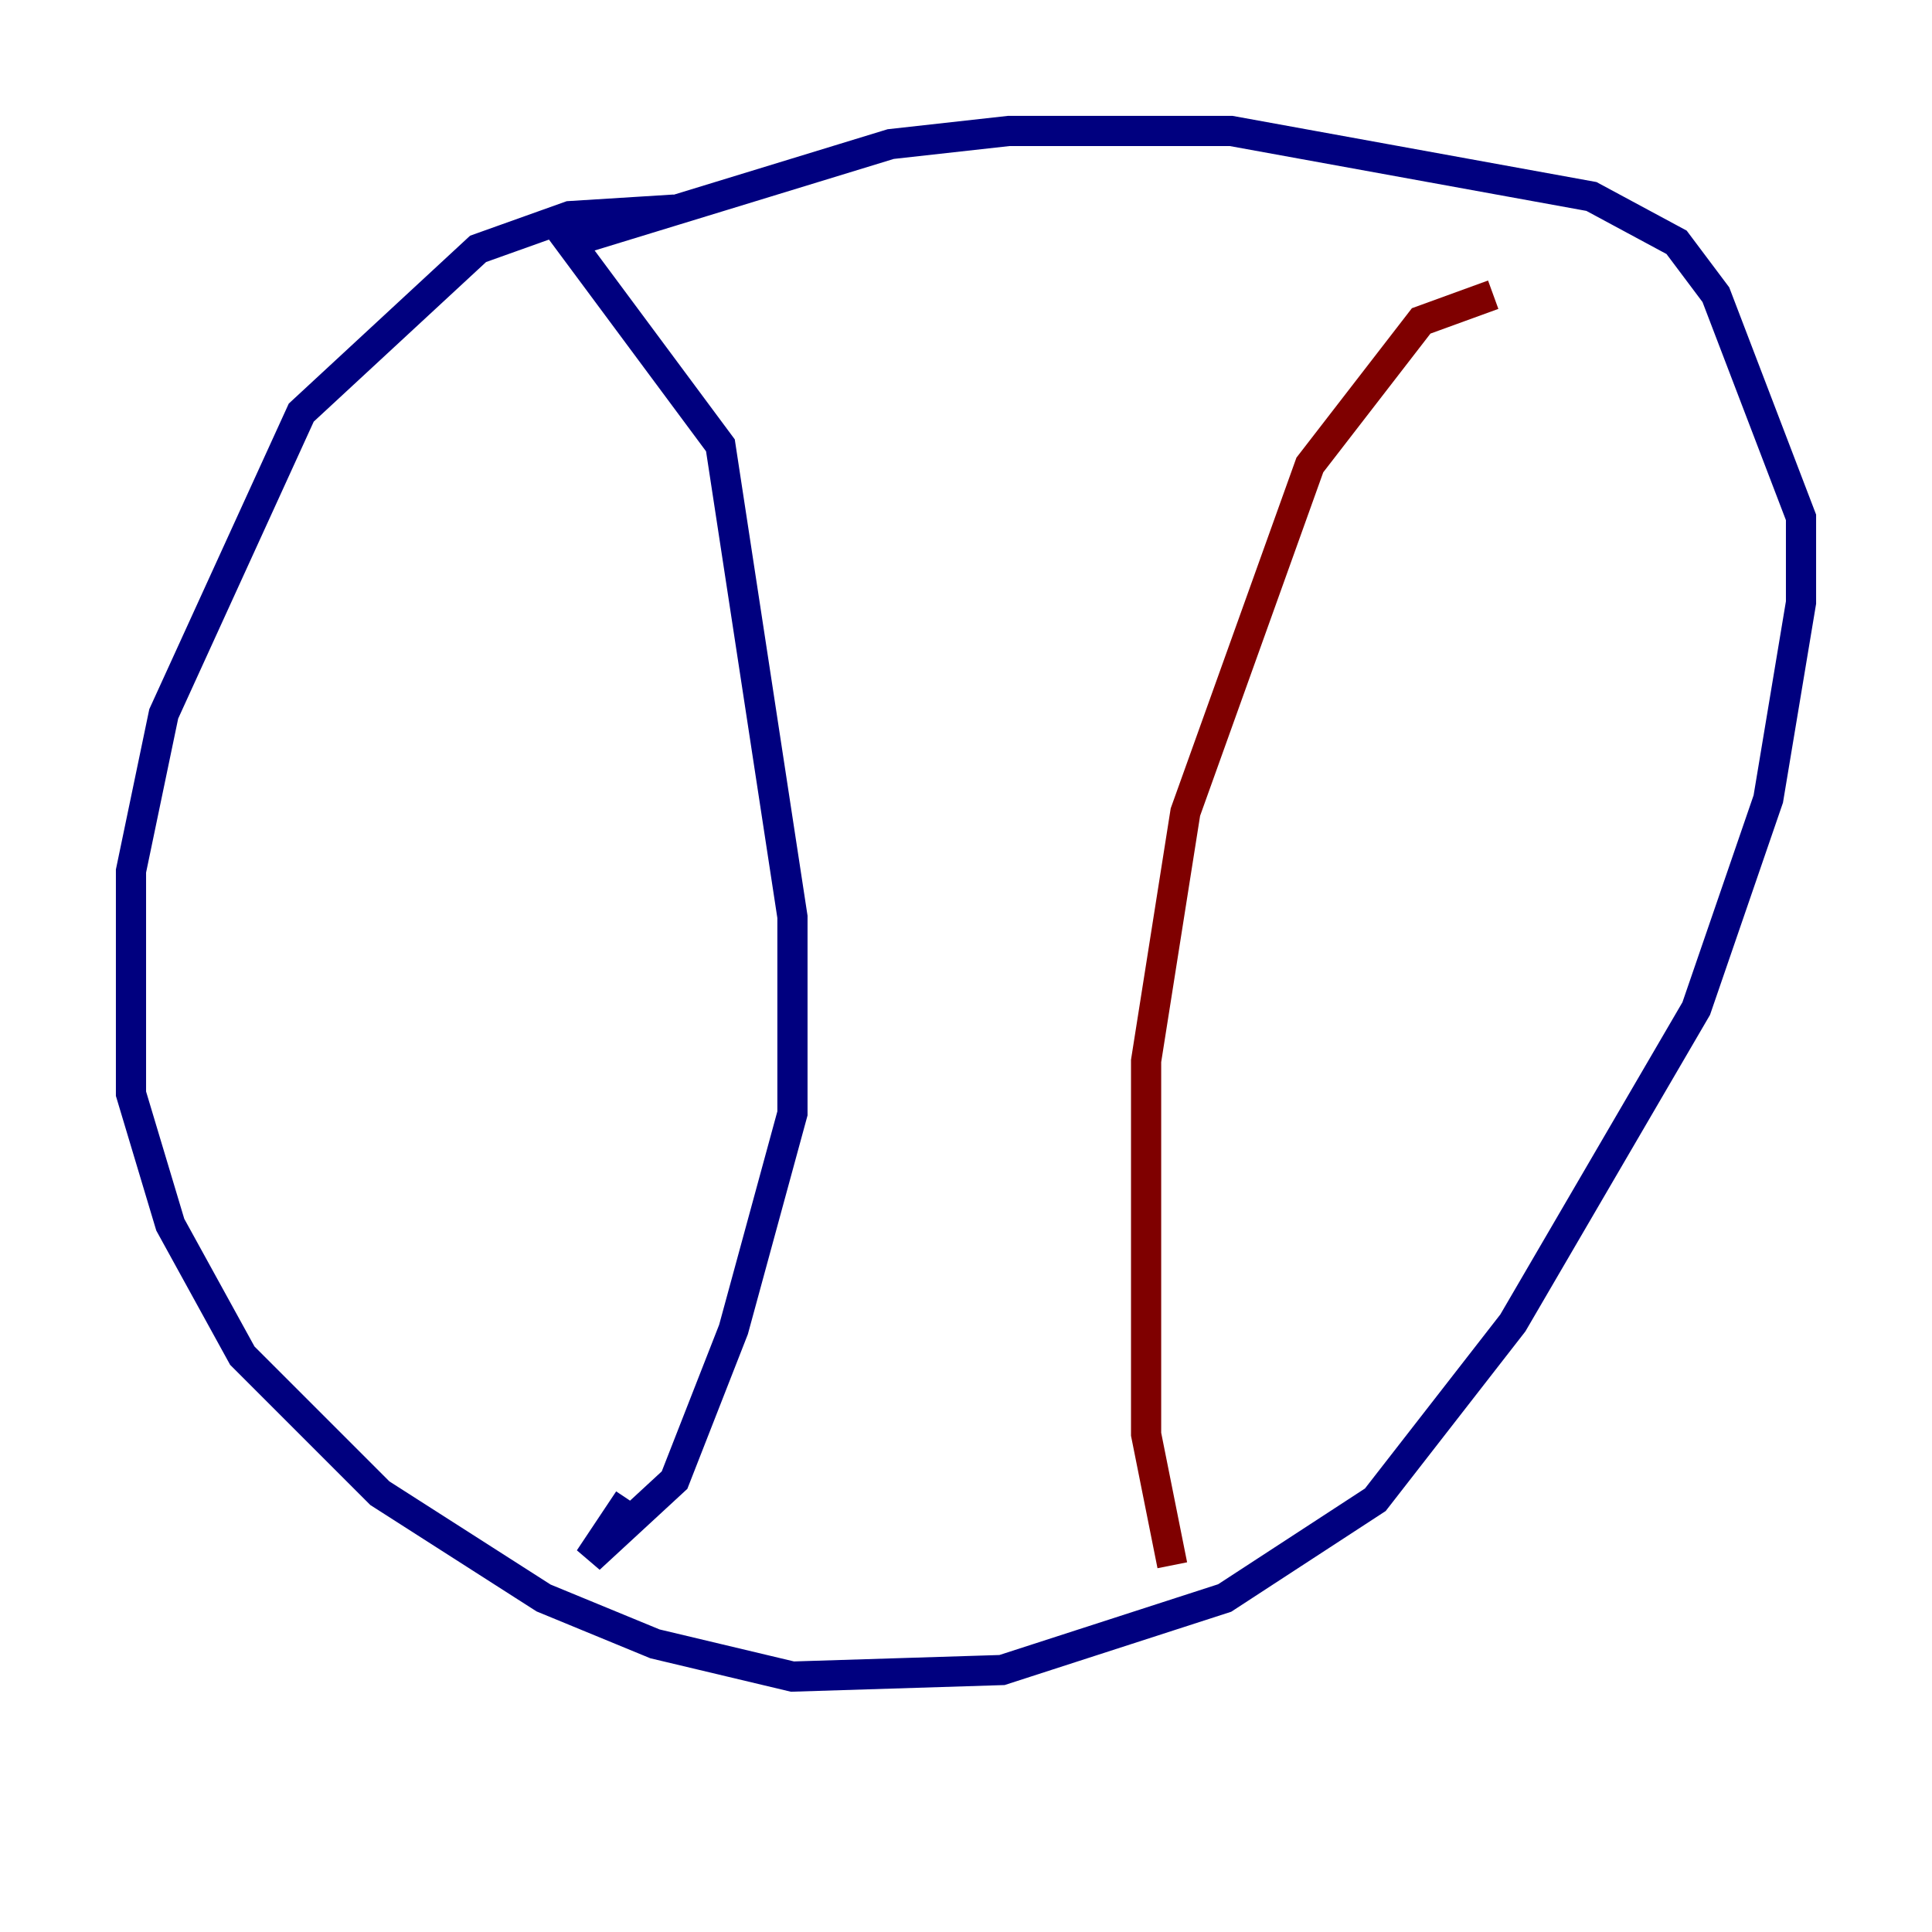 <?xml version="1.0" encoding="utf-8" ?>
<svg baseProfile="tiny" height="128" version="1.2" viewBox="0,0,128,128" width="128" xmlns="http://www.w3.org/2000/svg" xmlns:ev="http://www.w3.org/2001/xml-events" xmlns:xlink="http://www.w3.org/1999/xlink"><defs /><polyline fill="none" points="44.691,13.885 37.749,14.319 31.675,16.488 19.959,27.336 10.848,47.295 8.678,57.709 8.678,72.461 11.281,81.139 16.054,89.817 25.166,98.929 36.014,105.871 43.39,108.909 52.502,111.078 66.386,110.644 81.139,105.871 91.119,99.363 100.231,87.647 112.38,66.82 117.153,52.936 119.322,39.919 119.322,34.278 113.681,19.525 111.078,16.054 105.437,13.017 81.573,8.678 66.82,8.678 59.01,9.546 37.749,16.054 47.729,29.505 52.502,60.746 52.502,73.763 48.597,88.081 44.691,98.061 39.051,103.268 41.654,99.363" stroke="#00007f" stroke-width="2" /><polyline fill="none" points="98.929,19.525 94.156,21.261 86.78,30.807 78.536,53.803 75.932,70.291 75.932,95.024 77.668,103.702" stroke="#7f0000" stroke-width="2" /></svg>